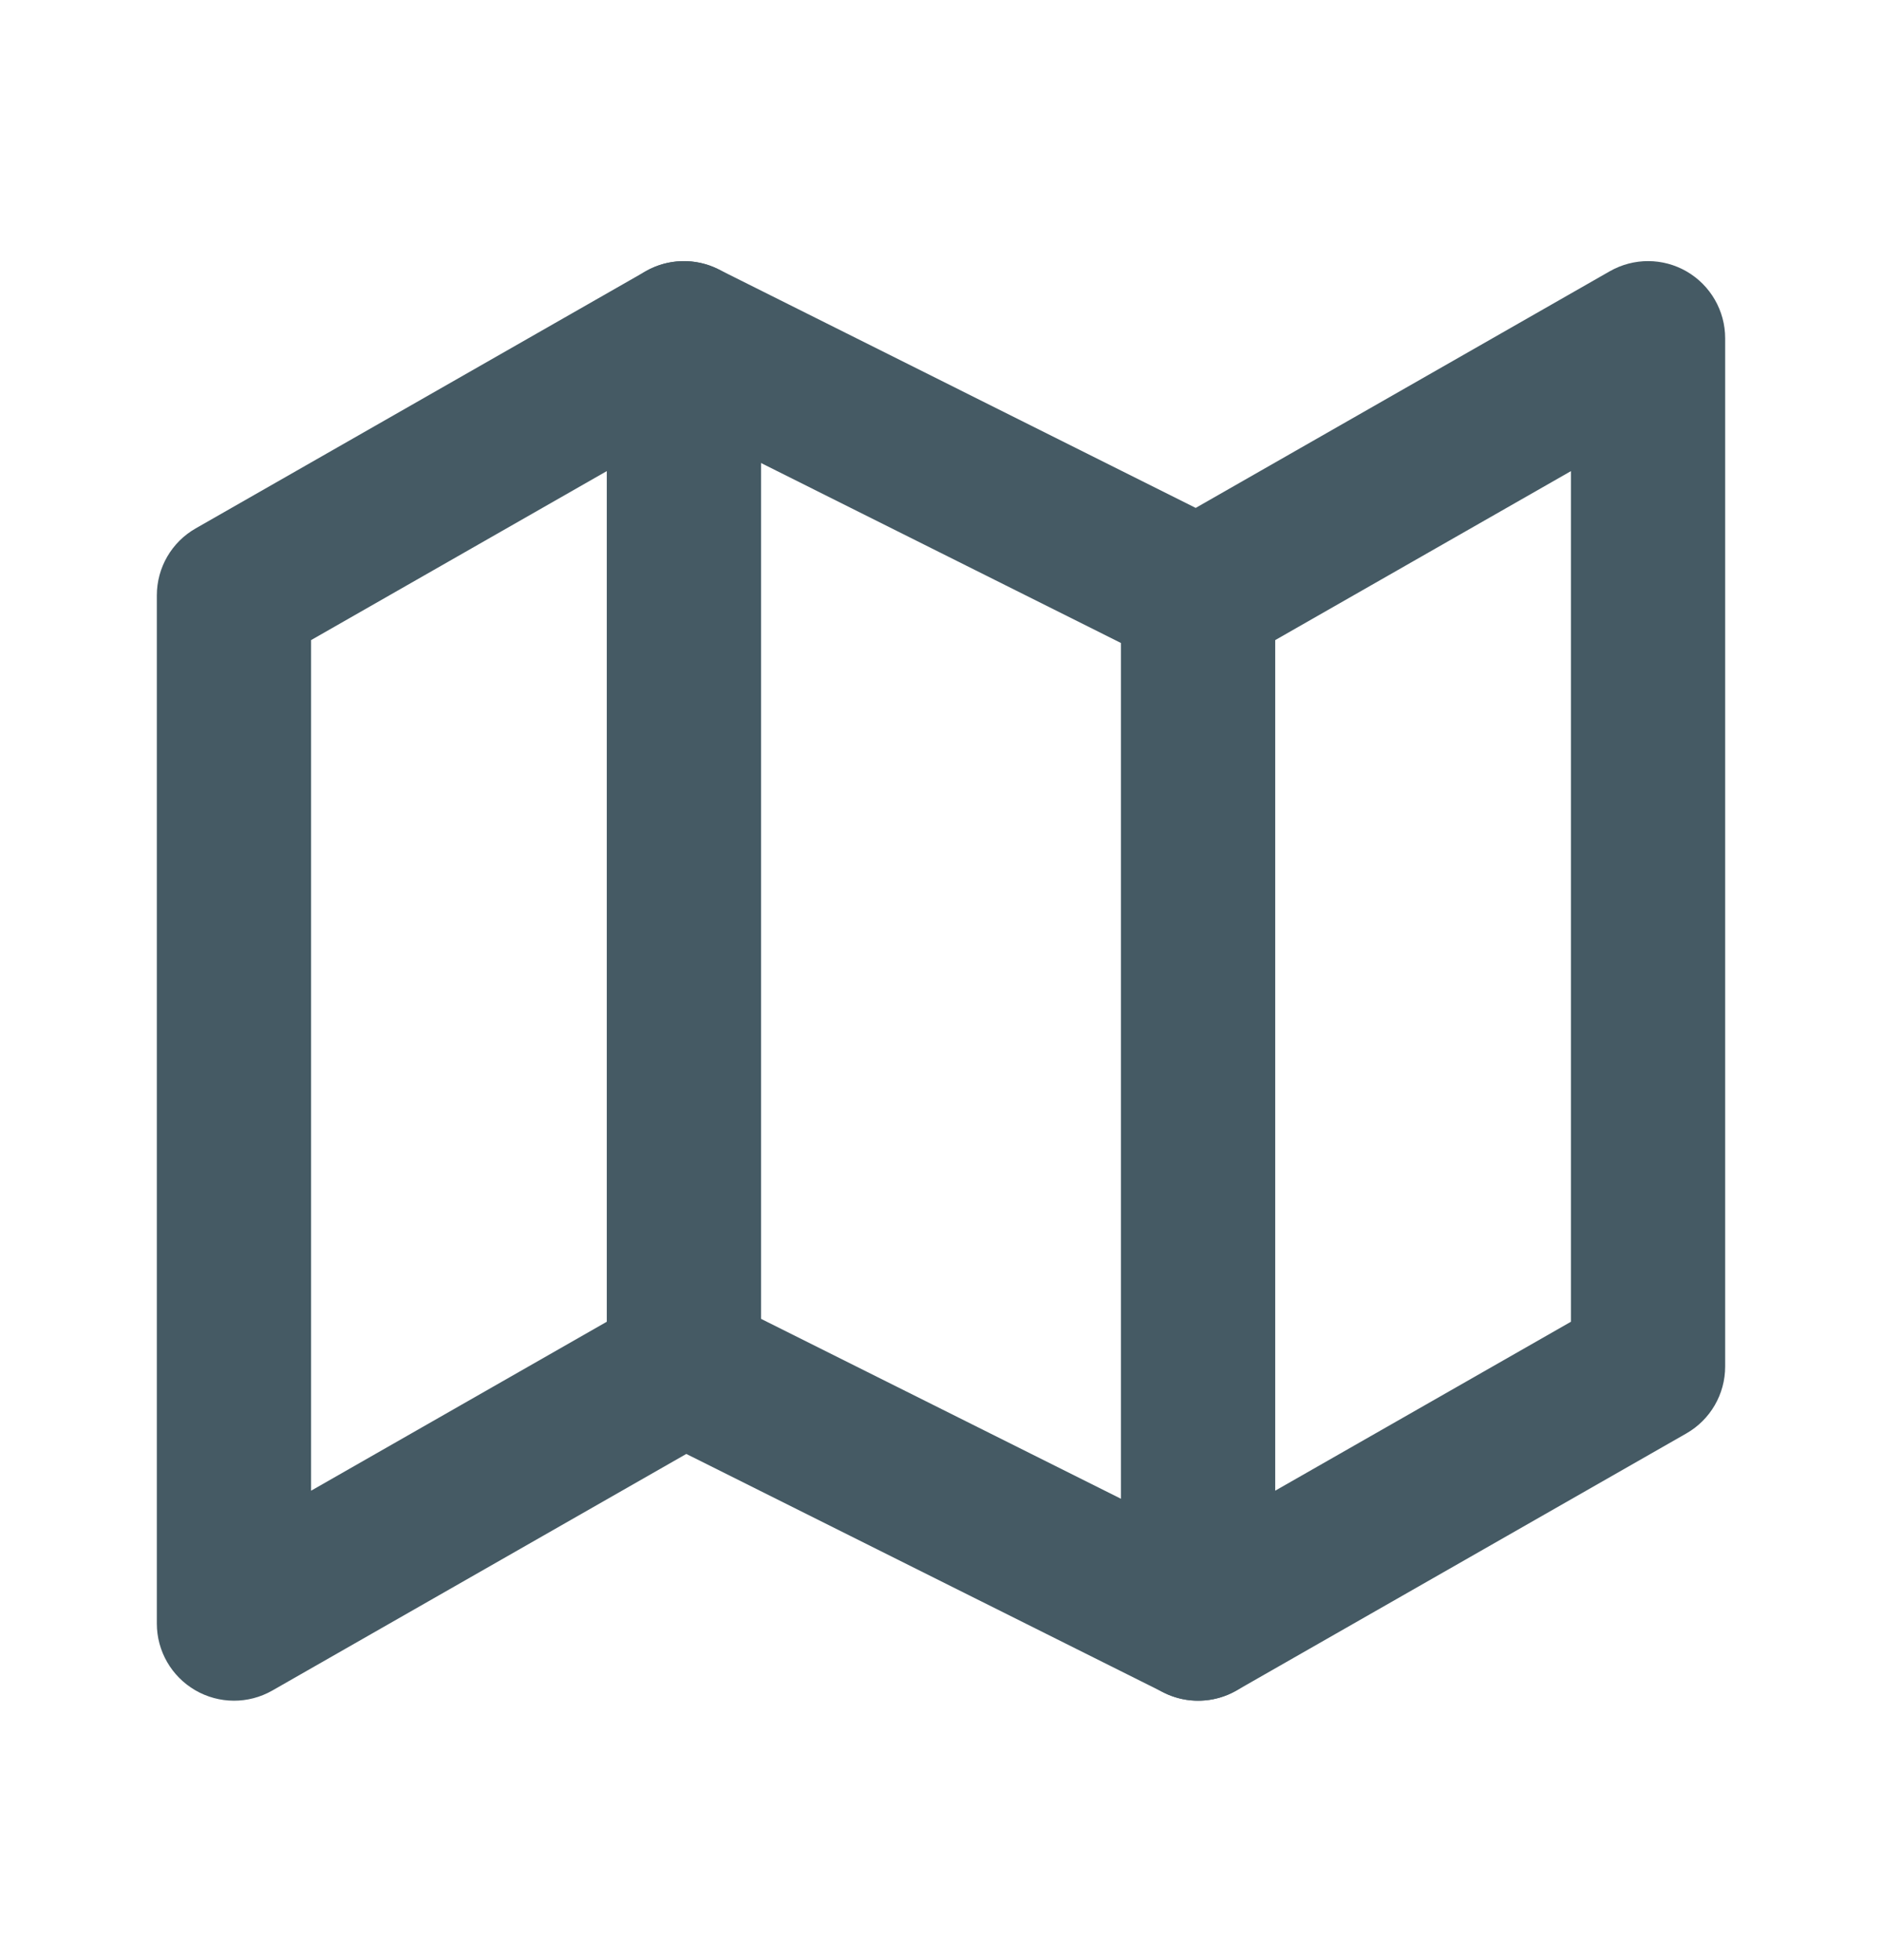<svg width="24" height="25" viewBox="0 0 24 25" fill="none" xmlns="http://www.w3.org/2000/svg">
<path fill-rule="evenodd" clip-rule="evenodd" d="M8.233 3.46C8.519 3.297 8.867 3.287 9.161 3.434L15.248 6.478L20.528 3.46C20.833 3.286 21.207 3.287 21.51 3.463C21.813 3.639 22 3.964 22 4.314V17.429C22 17.782 21.811 18.108 21.504 18.283L15.767 21.562C15.481 21.725 15.133 21.735 14.839 21.587L8.752 18.544L3.472 21.562C3.167 21.736 2.793 21.734 2.49 21.558C2.187 21.382 2 21.058 2 20.708V7.593C2 7.24 2.189 6.914 2.496 6.739L8.233 3.46ZM8.752 5.429L3.967 8.164V19.013L8.233 16.575C8.519 16.412 8.867 16.402 9.161 16.549L15.248 19.592L20.033 16.858V6.009L15.767 8.447C15.481 8.61 15.133 8.62 14.839 8.473L8.752 5.429Z" fill="#455A64"/>
<path fill-rule="evenodd" clip-rule="evenodd" d="M8.721 3.331C9.265 3.331 9.705 3.771 9.705 4.314V17.429C9.705 17.972 9.265 18.413 8.721 18.413C8.178 18.413 7.738 17.972 7.738 17.429V4.314C7.738 3.771 8.178 3.331 8.721 3.331Z" fill="#455A64"/>
<path fill-rule="evenodd" clip-rule="evenodd" d="M15.279 6.609C15.822 6.609 16.262 7.05 16.262 7.593V20.708C16.262 21.251 15.822 21.691 15.279 21.691C14.736 21.691 14.295 21.251 14.295 20.708V7.593C14.295 7.05 14.736 6.609 15.279 6.609Z" fill="#455A64"/>
</svg>

